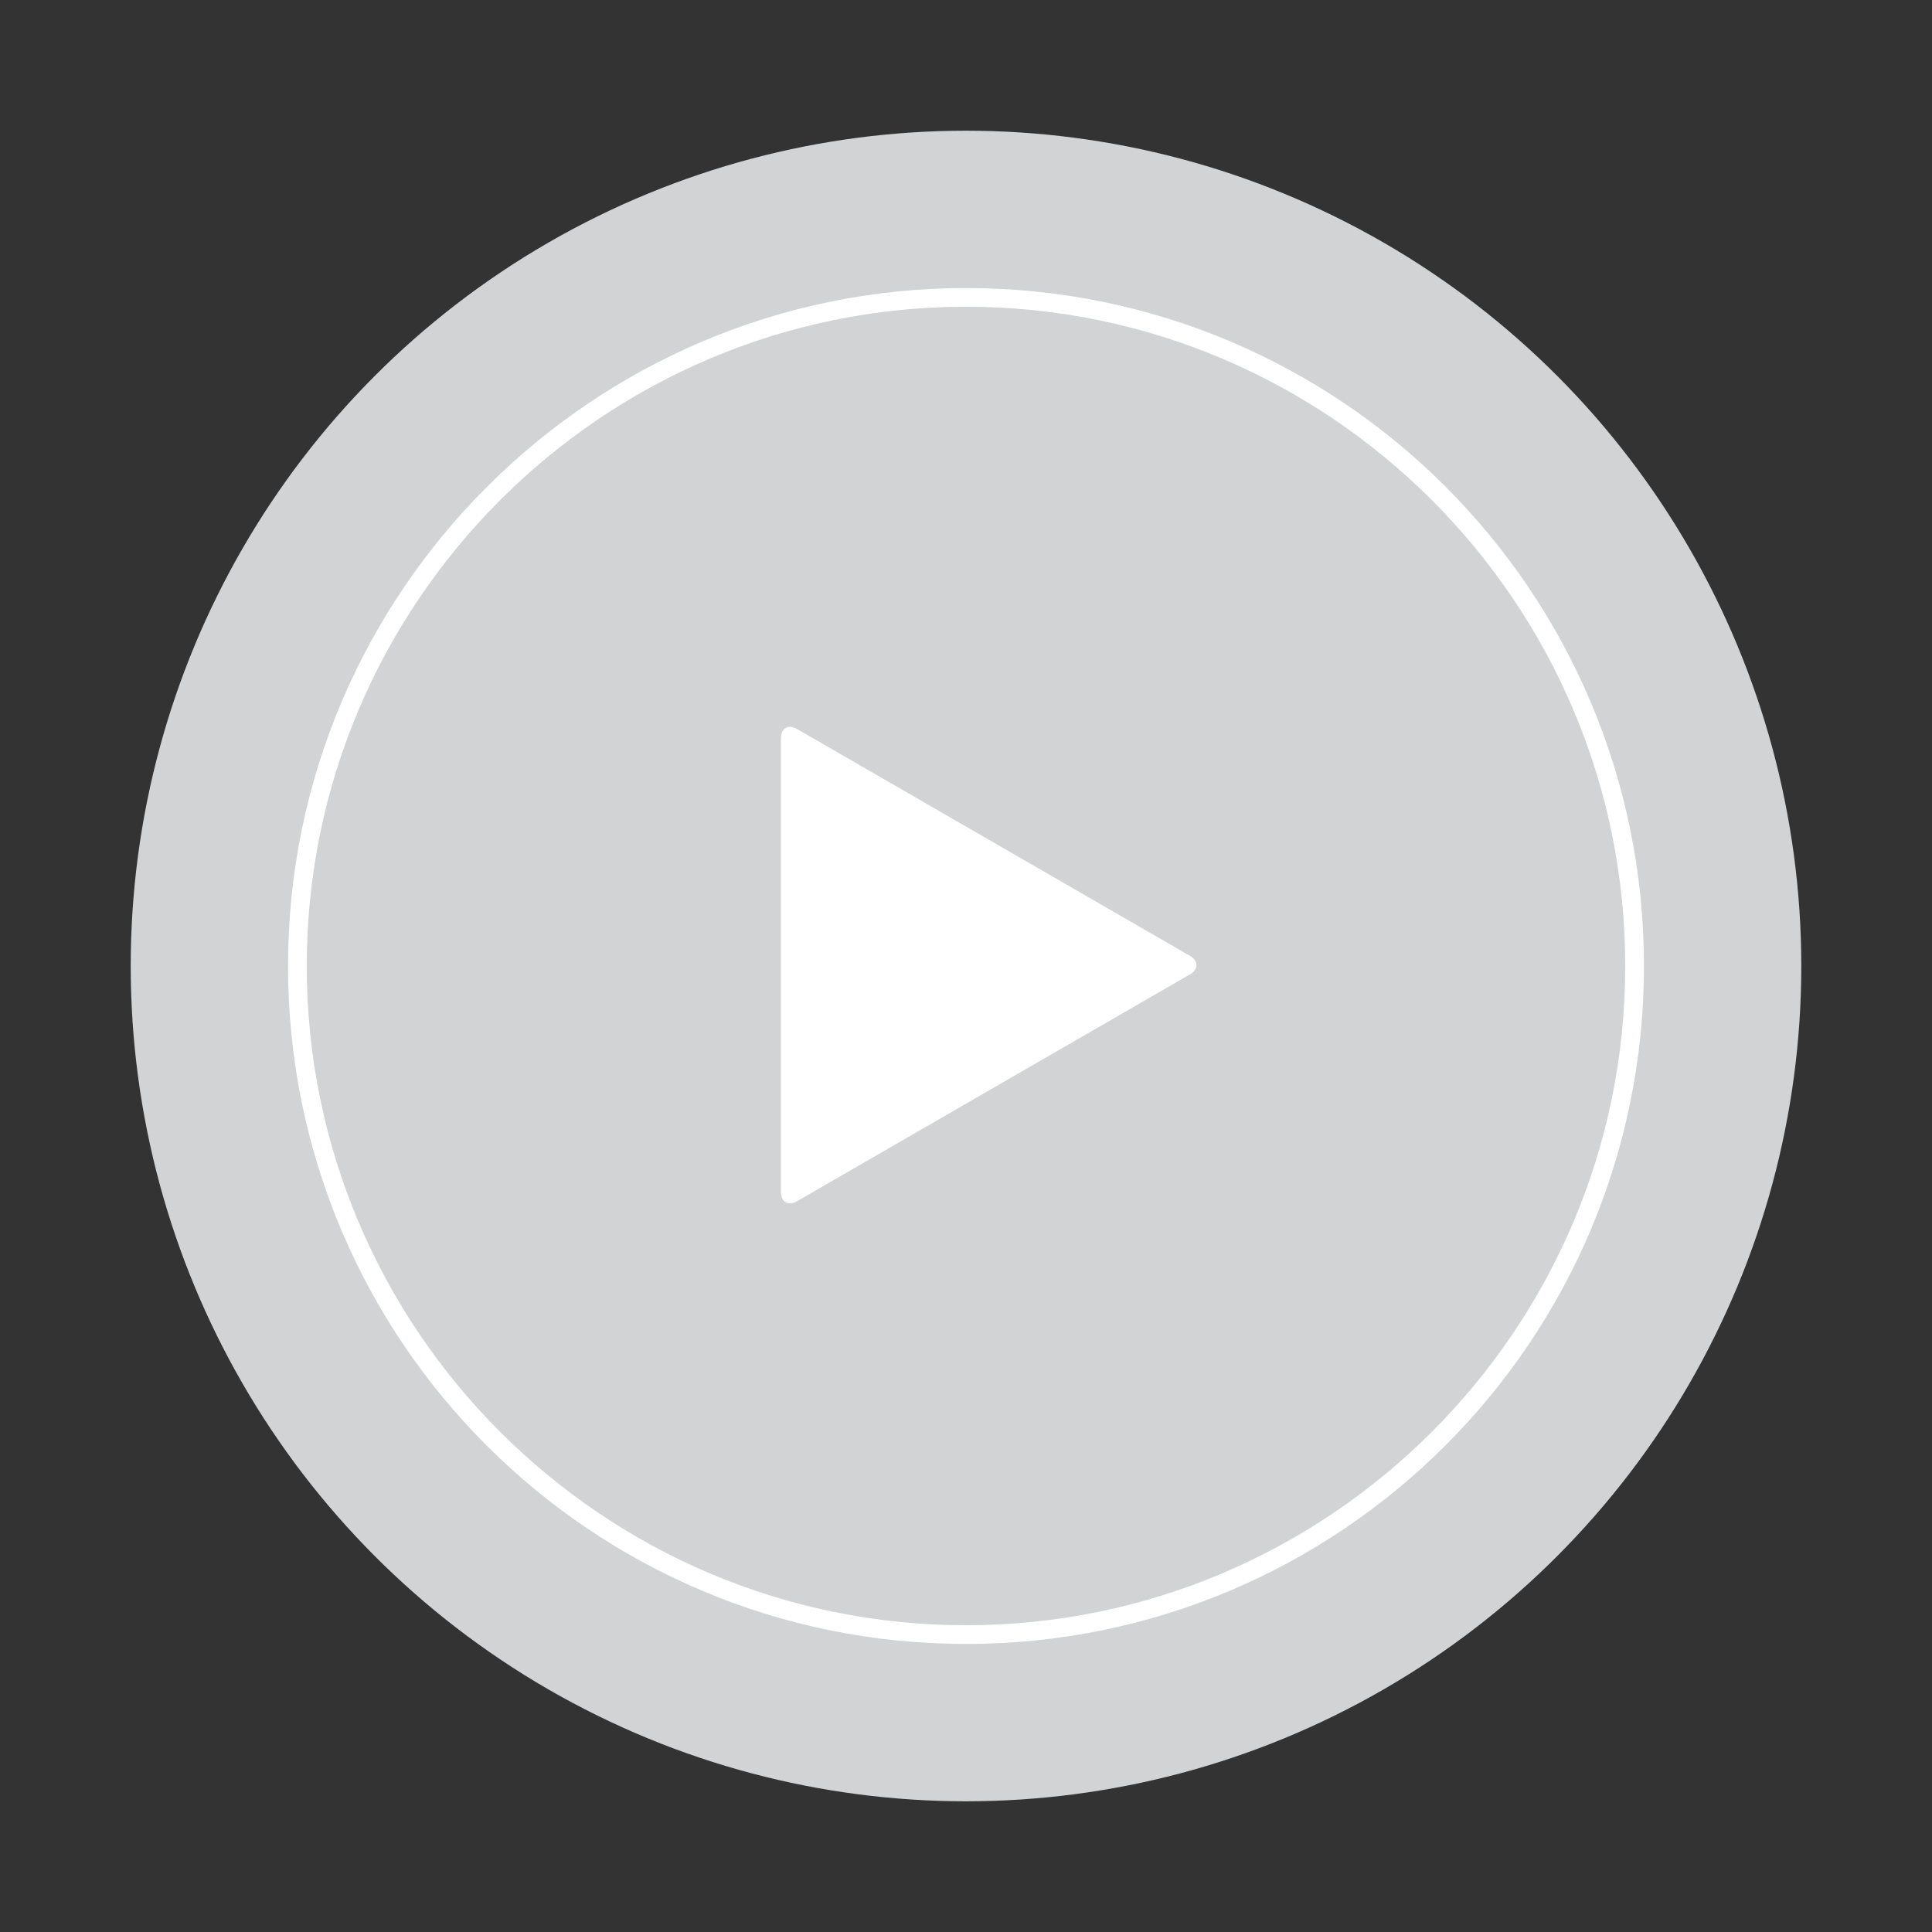 <?xml version="1.0" encoding="utf-8"?>
<!-- Generator: Adobe Illustrator 15.0.0, SVG Export Plug-In . SVG Version: 6.00 Build 0)  -->
<!DOCTYPE svg PUBLIC "-//W3C//DTD SVG 1.1//EN" "http://www.w3.org/Graphics/SVG/1.1/DTD/svg11.dtd">
<svg version="1.1" id="Layer_1" xmlns="http://www.w3.org/2000/svg" xmlns:xlink="http://www.w3.org/1999/xlink" x="0px" y="0px"
	 width="196px" height="196px" viewBox="0 0 196 196" enable-background="new 0 0 196 196" xml:space="preserve">
<rect x="0" y="0" width="196" height="196" fill="#333333" stroke="none"/>
<circle fill="#D1D3D4" cx="98" cy="98" r="84.74"/>
<path fill="#FFFFFF" d="M98,166.779C60,166.779,29.22,136,29.22,98S60.191,29.22,98,29.22c38,0,68.779,30.78,68.779,68.78
	S136,166.779,98,166.779z M98,31.119c-36.859,0-66.88,30.022-66.88,66.881c0,36.859,30.021,66.879,66.88,66.879
	c36.859,0,66.878-30.02,66.878-66.879C164.878,61.141,134.859,31.119,98,31.119z"/>
<path fill="#FFFFFF" d="M79.223,74.911c0-1.045,0.74-1.473,1.646-0.95l39.837,23.001c0.903,0.522,0.903,1.378-0.001,1.899
	l-39.836,22.996c-0.905,0.521-1.646,0.096-1.646-0.949V74.911z"/>
</svg>
